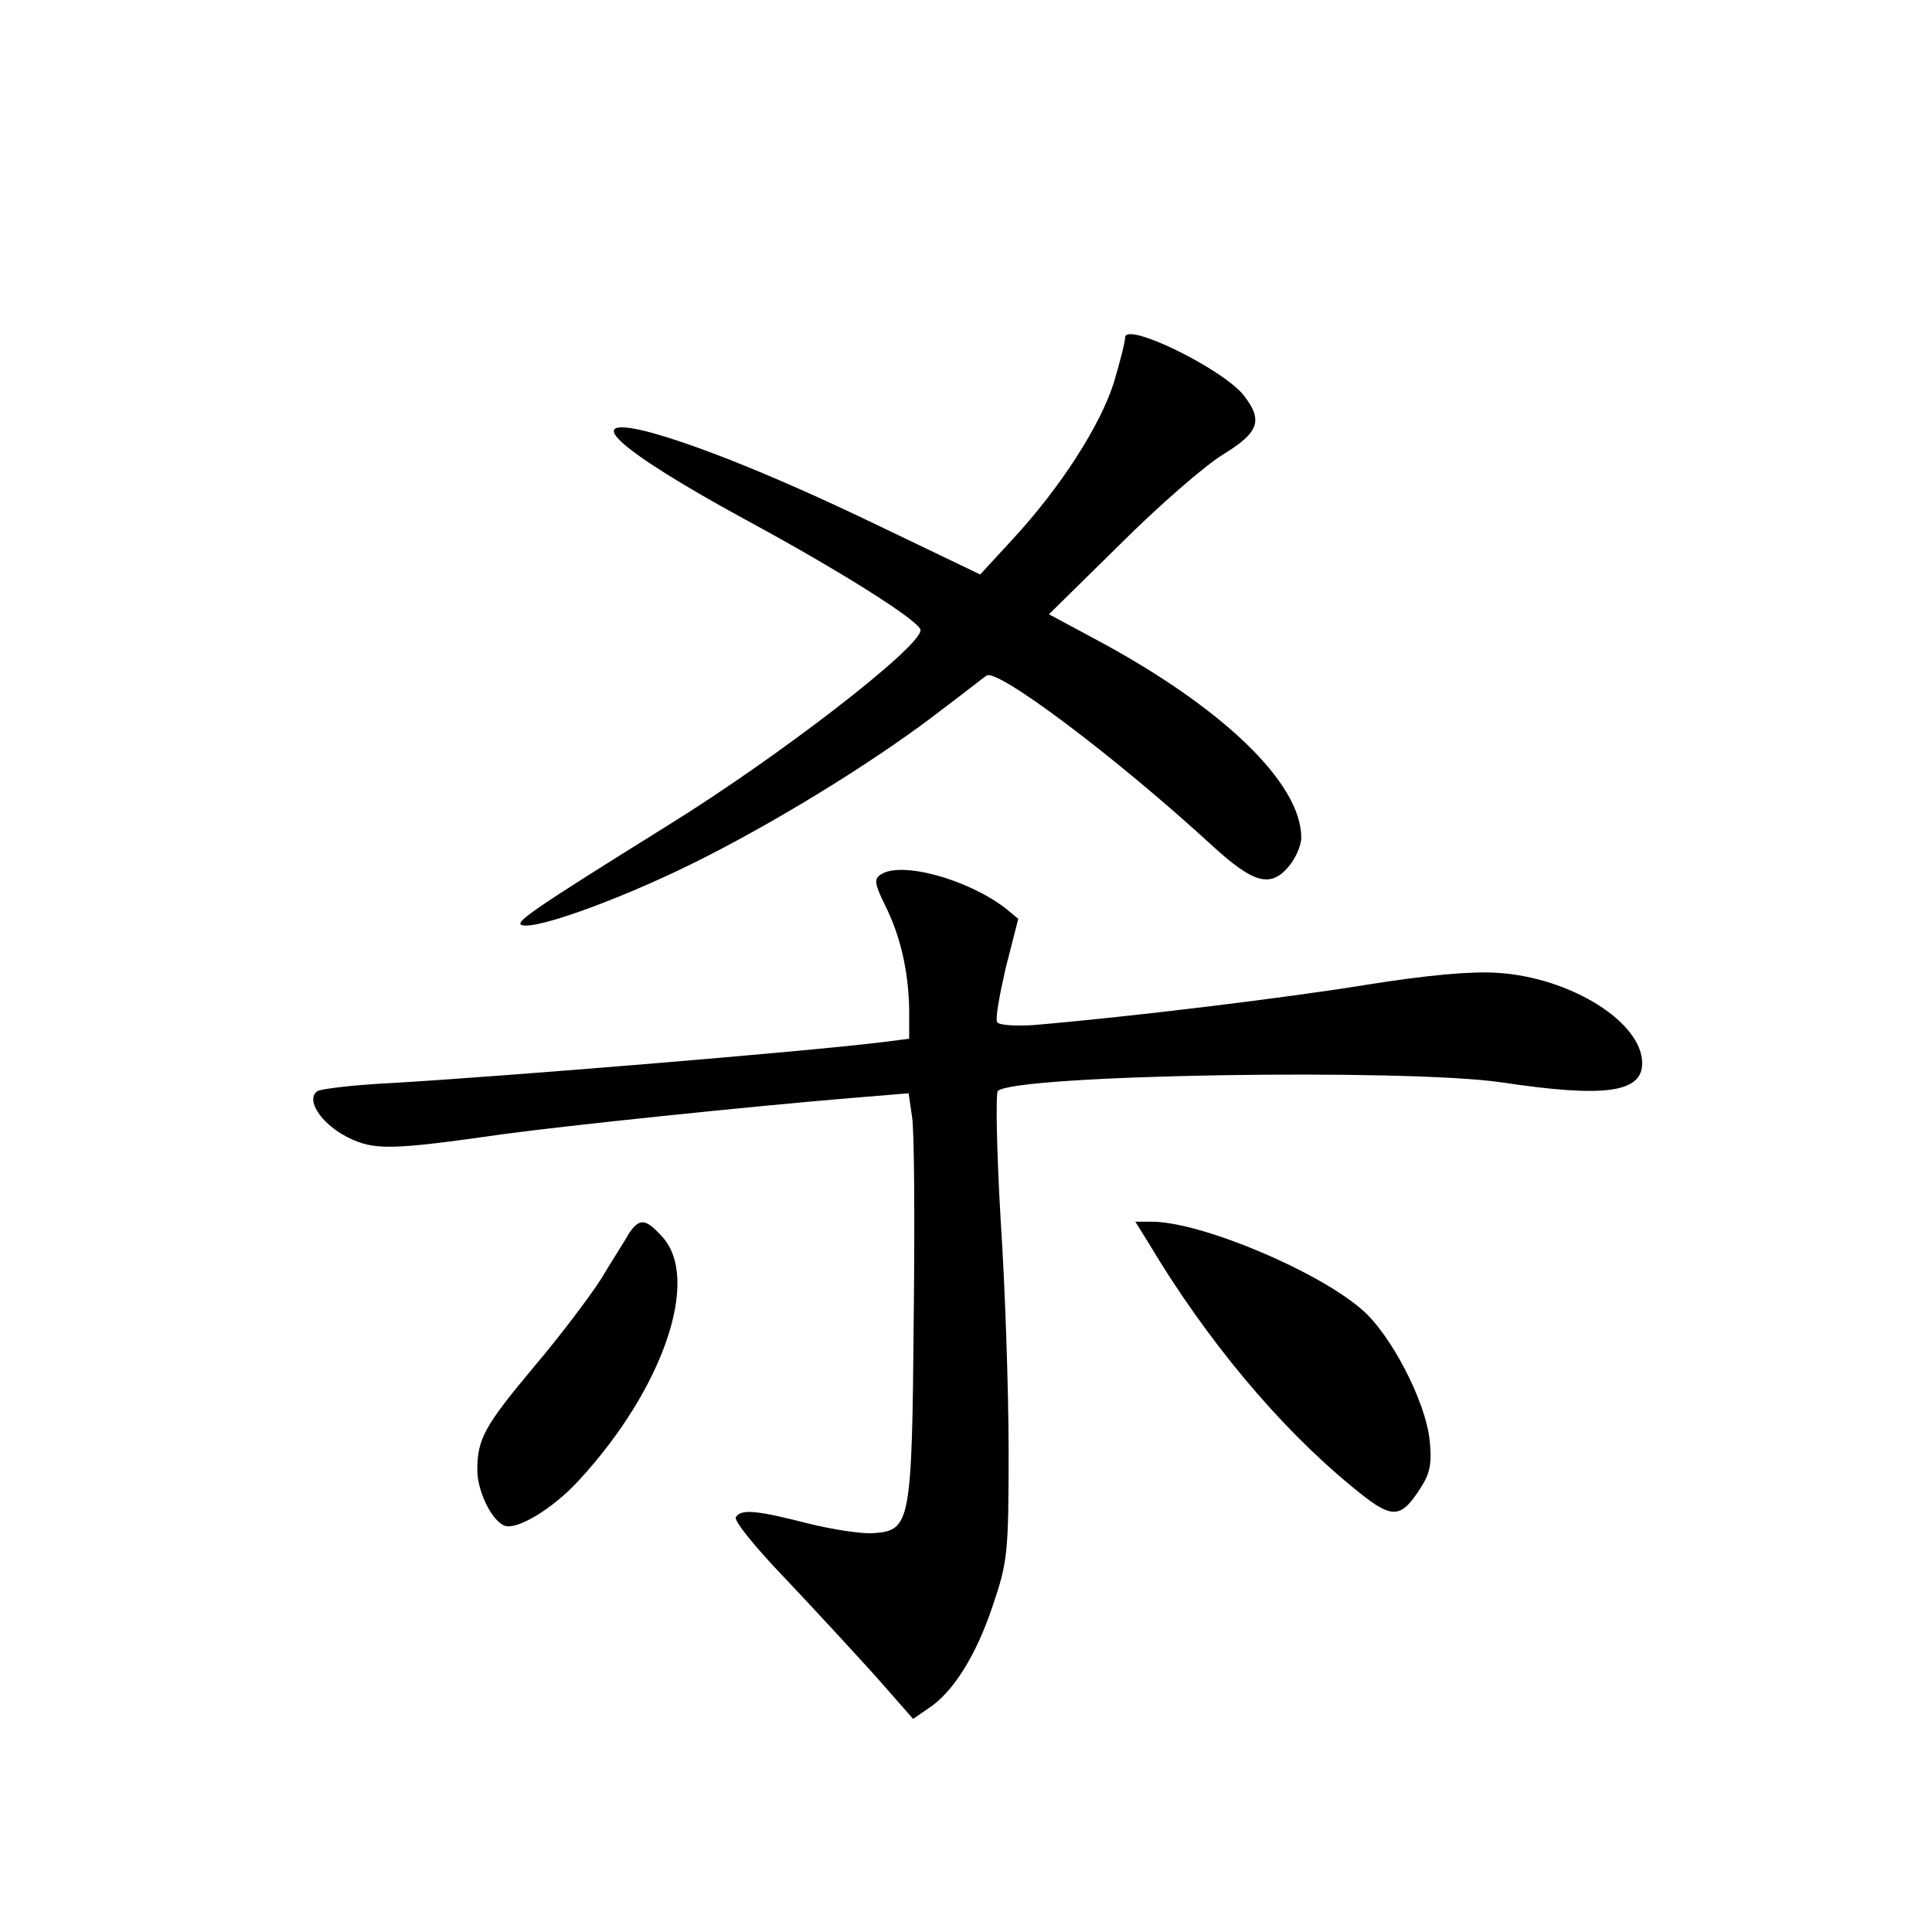 <?xml version="1.0" standalone="no"?>
<!DOCTYPE svg PUBLIC "-//W3C//DTD SVG 20010904//EN"
 "http://www.w3.org/TR/2001/REC-SVG-20010904/DTD/svg10.dtd">
<svg version="1.0" xmlns="http://www.w3.org/2000/svg"
 width="340pt" height="340pt" viewBox="0 0 340 340"
 preserveAspectRatio="xMidYMid meet">
<g transform="translate(0,340) scale(0.1,-0.1)"
fill="#000000" stroke="none">
<path d="M1980 2806 c0 -8 -9 -43 -20 -80 -24 -75 -93 -183 -177 -274 l-58
-63 -175 84 c-176 85 -324 145 -413 168 -119 29 -46 -35 174 -155 170 -92 309
-180 309 -195 0 -30 -251 -224 -447 -345 -231 -144 -268 -169 -255 -174 27 -9
191 52 324 120 145 74 310 177 418 261 36 27 70 54 76 58 18 14 226 -142 396
-298 73 -67 103 -76 135 -39 13 15 23 38 23 52 0 96 -139 230 -364 350 l-80
43 125 123 c68 68 150 139 181 158 64 39 71 60 37 104 -37 47 -209 131 -209
102z"/>
<path d="M1550 1861 c-12 -8 -11 -16 7 -53 28 -55 42 -119 43 -185 l0 -51 -47
-6 c-139 -17 -661 -60 -864 -72 -64 -3 -122 -10 -130 -14 -22 -14 5 -57 52
-81 47 -24 78 -23 274 5 110 15 435 49 617 64 l97 8 6 -41 c4 -22 5 -182 3
-355 -3 -359 -6 -373 -69 -378 -20 -2 -73 6 -117 17 -90 23 -118 26 -127 11
-4 -6 35 -54 87 -108 51 -54 123 -132 159 -172 l66 -75 26 18 c44 28 85 94
114 181 26 77 28 91 28 271 0 105 -6 288 -14 408 -7 121 -9 223 -5 227 30 29
721 40 888 15 180 -27 246 -18 246 34 0 72 -126 151 -255 159 -47 3 -123 -4
-230 -21 -141 -23 -420 -57 -587 -71 -32 -2 -60 0 -63 5 -4 5 4 48 15 96 l22
86 -23 19 c-67 51 -183 83 -219 59z"/>
<path d="M1106 1228 c-7 -13 -30 -48 -49 -80 -20 -31 -72 -100 -117 -153 -87
-104 -100 -127 -100 -182 0 -37 25 -89 48 -98 22 -8 85 30 130 79 149 161 216
356 147 430 -29 32 -40 33 -59 4z"/>
<path d="M2021 1213 c102 -171 230 -324 358 -429 71 -59 85 -59 122 -1 16 25
19 43 15 82 -7 69 -69 188 -120 231 -80 69 -284 154 -369 154 l-29 0 23 -37z"/>
</g>
</svg>
